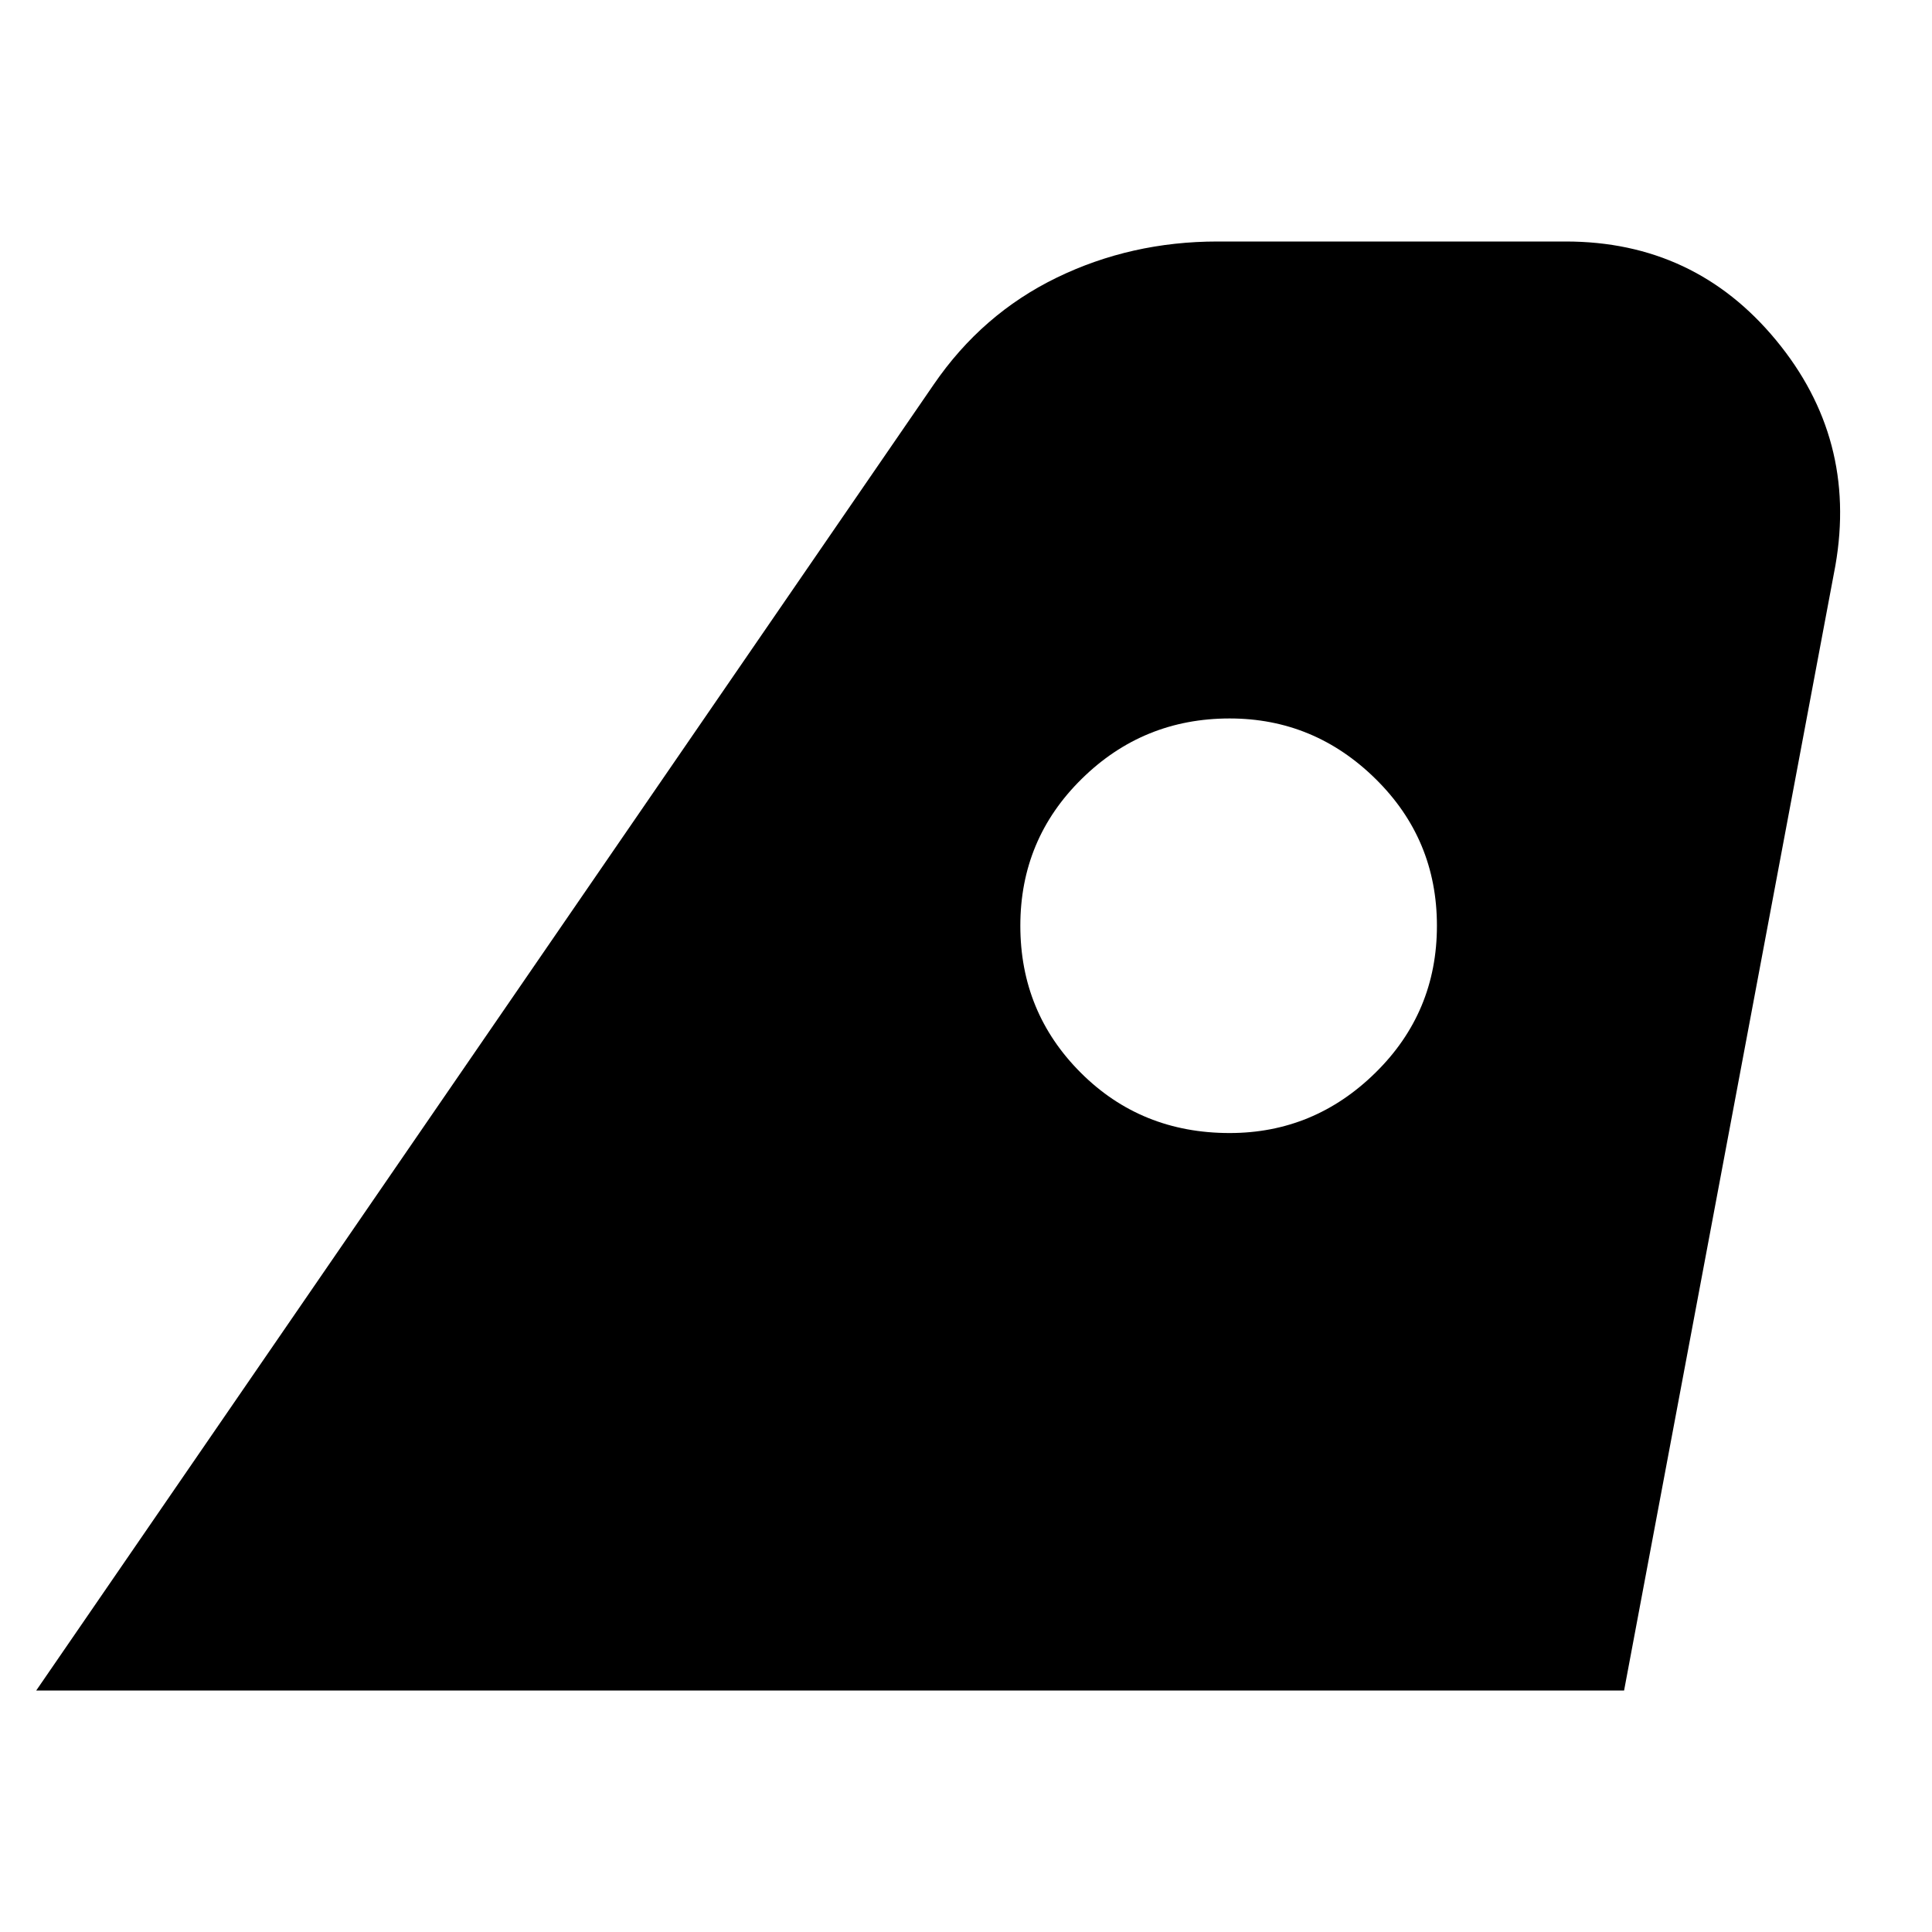 <svg xmlns="http://www.w3.org/2000/svg" height="24" width="24"><path d="M.45 21 11.6 4.775q.6-.875 1.525-1.325.925-.45 2-.45h4.325q1.6 0 2.612 1.225 1.013 1.225.738 2.8L20.175 21Zm14.825-6.925q1.05 0 1.812-.75.763-.75.763-1.825t-.763-1.825q-.762-.75-1.812-.75-1.075 0-1.837.75-.763.75-.763 1.825t.75 1.825q.75.75 1.85.75Z"/></svg>
